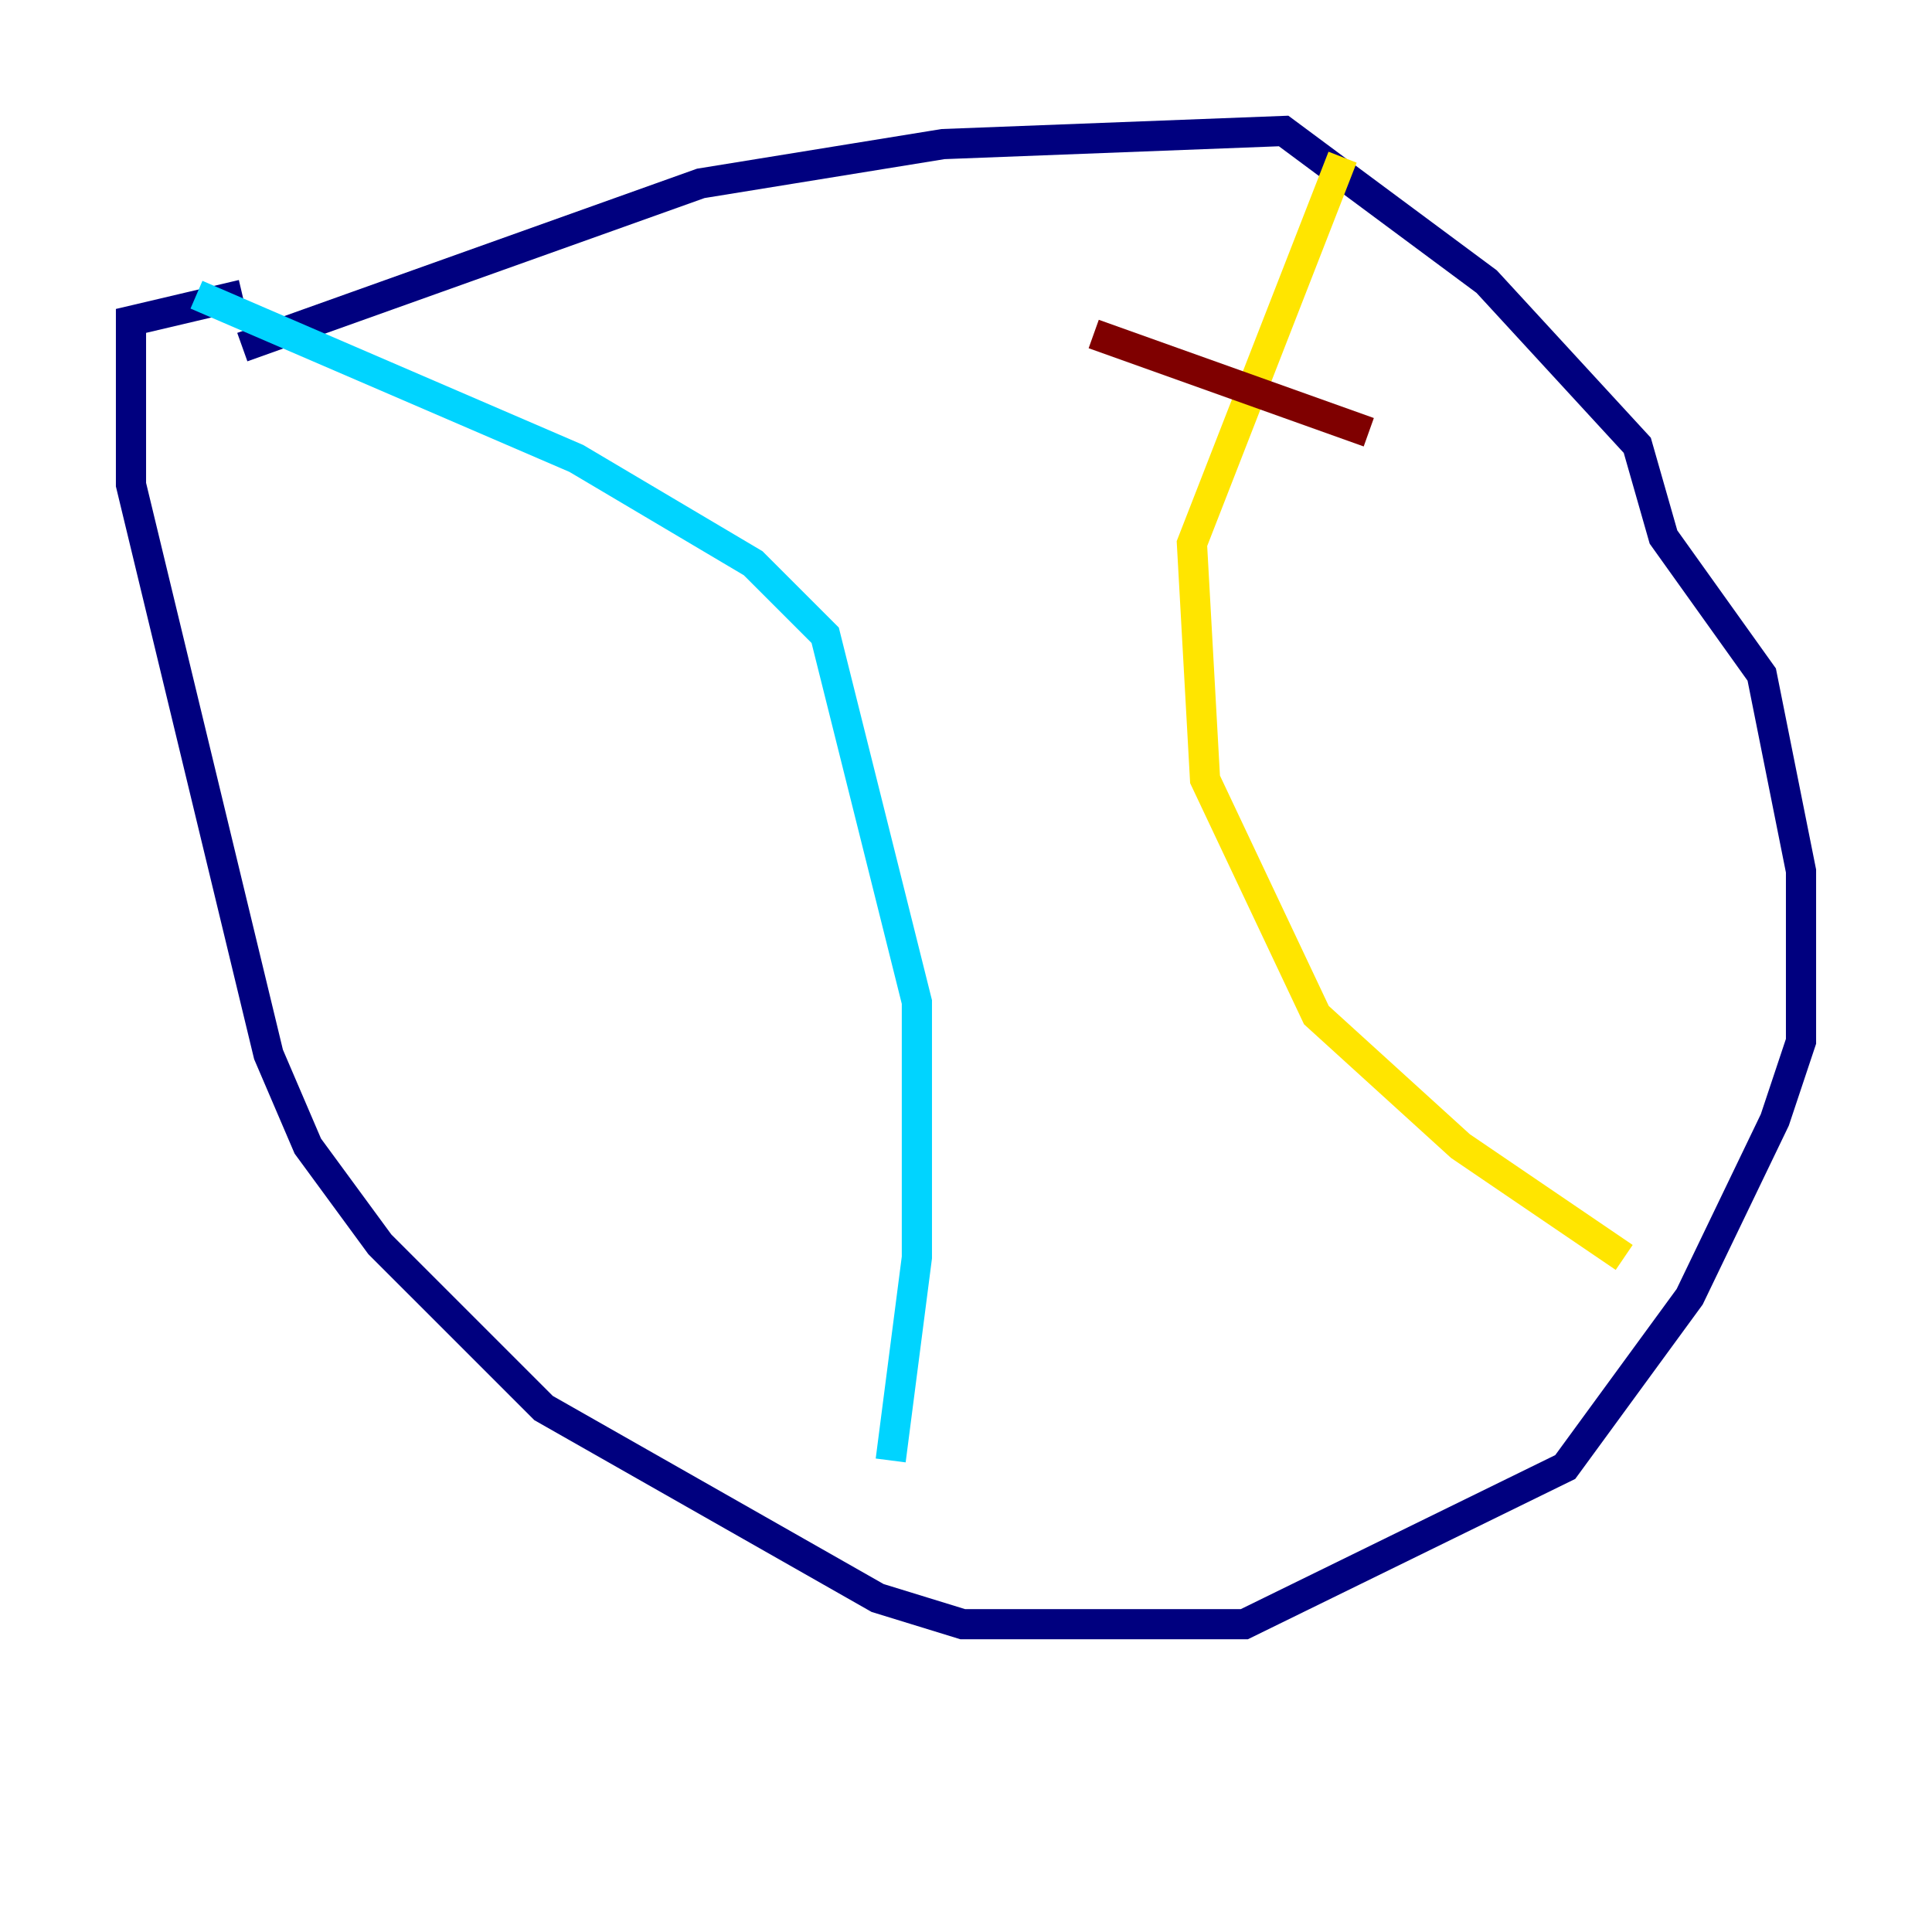 <?xml version="1.0" encoding="utf-8" ?>
<svg baseProfile="tiny" height="128" version="1.2" viewBox="0,0,128,128" width="128" xmlns="http://www.w3.org/2000/svg" xmlns:ev="http://www.w3.org/2001/xml-events" xmlns:xlink="http://www.w3.org/1999/xlink"><defs /><polyline fill="none" points="16.054,22.997 46.427,12.149 62.481,9.546 85.044,8.678 98.495,18.658 108.475,29.505 110.21,35.58 116.719,44.691 119.322,57.709 119.322,68.99 117.586,74.197 111.946,85.912 103.702,97.193 82.441,107.607 63.783,107.607 58.142,105.871 36.014,93.288 25.166,82.441 20.393,75.932 17.79,69.858 8.678,32.108 8.678,21.261 16.054,19.525" stroke="#00007f" stroke-width="2" /><polyline fill="none" points="13.017,19.525 38.183,30.373 49.898,37.315 54.671,42.088 60.746,66.386 60.746,83.308 59.01,96.759" stroke="#00d4ff" stroke-width="2" /><polyline fill="none" points="88.949,10.414 78.969,36.014 79.837,51.634 87.214,67.254 96.759,75.932 107.607,83.308" stroke="#ffe500" stroke-width="2" /><polyline fill="none" points="90.685,28.637 72.461,22.129" stroke="#7f0000" stroke-width="2" /></svg>